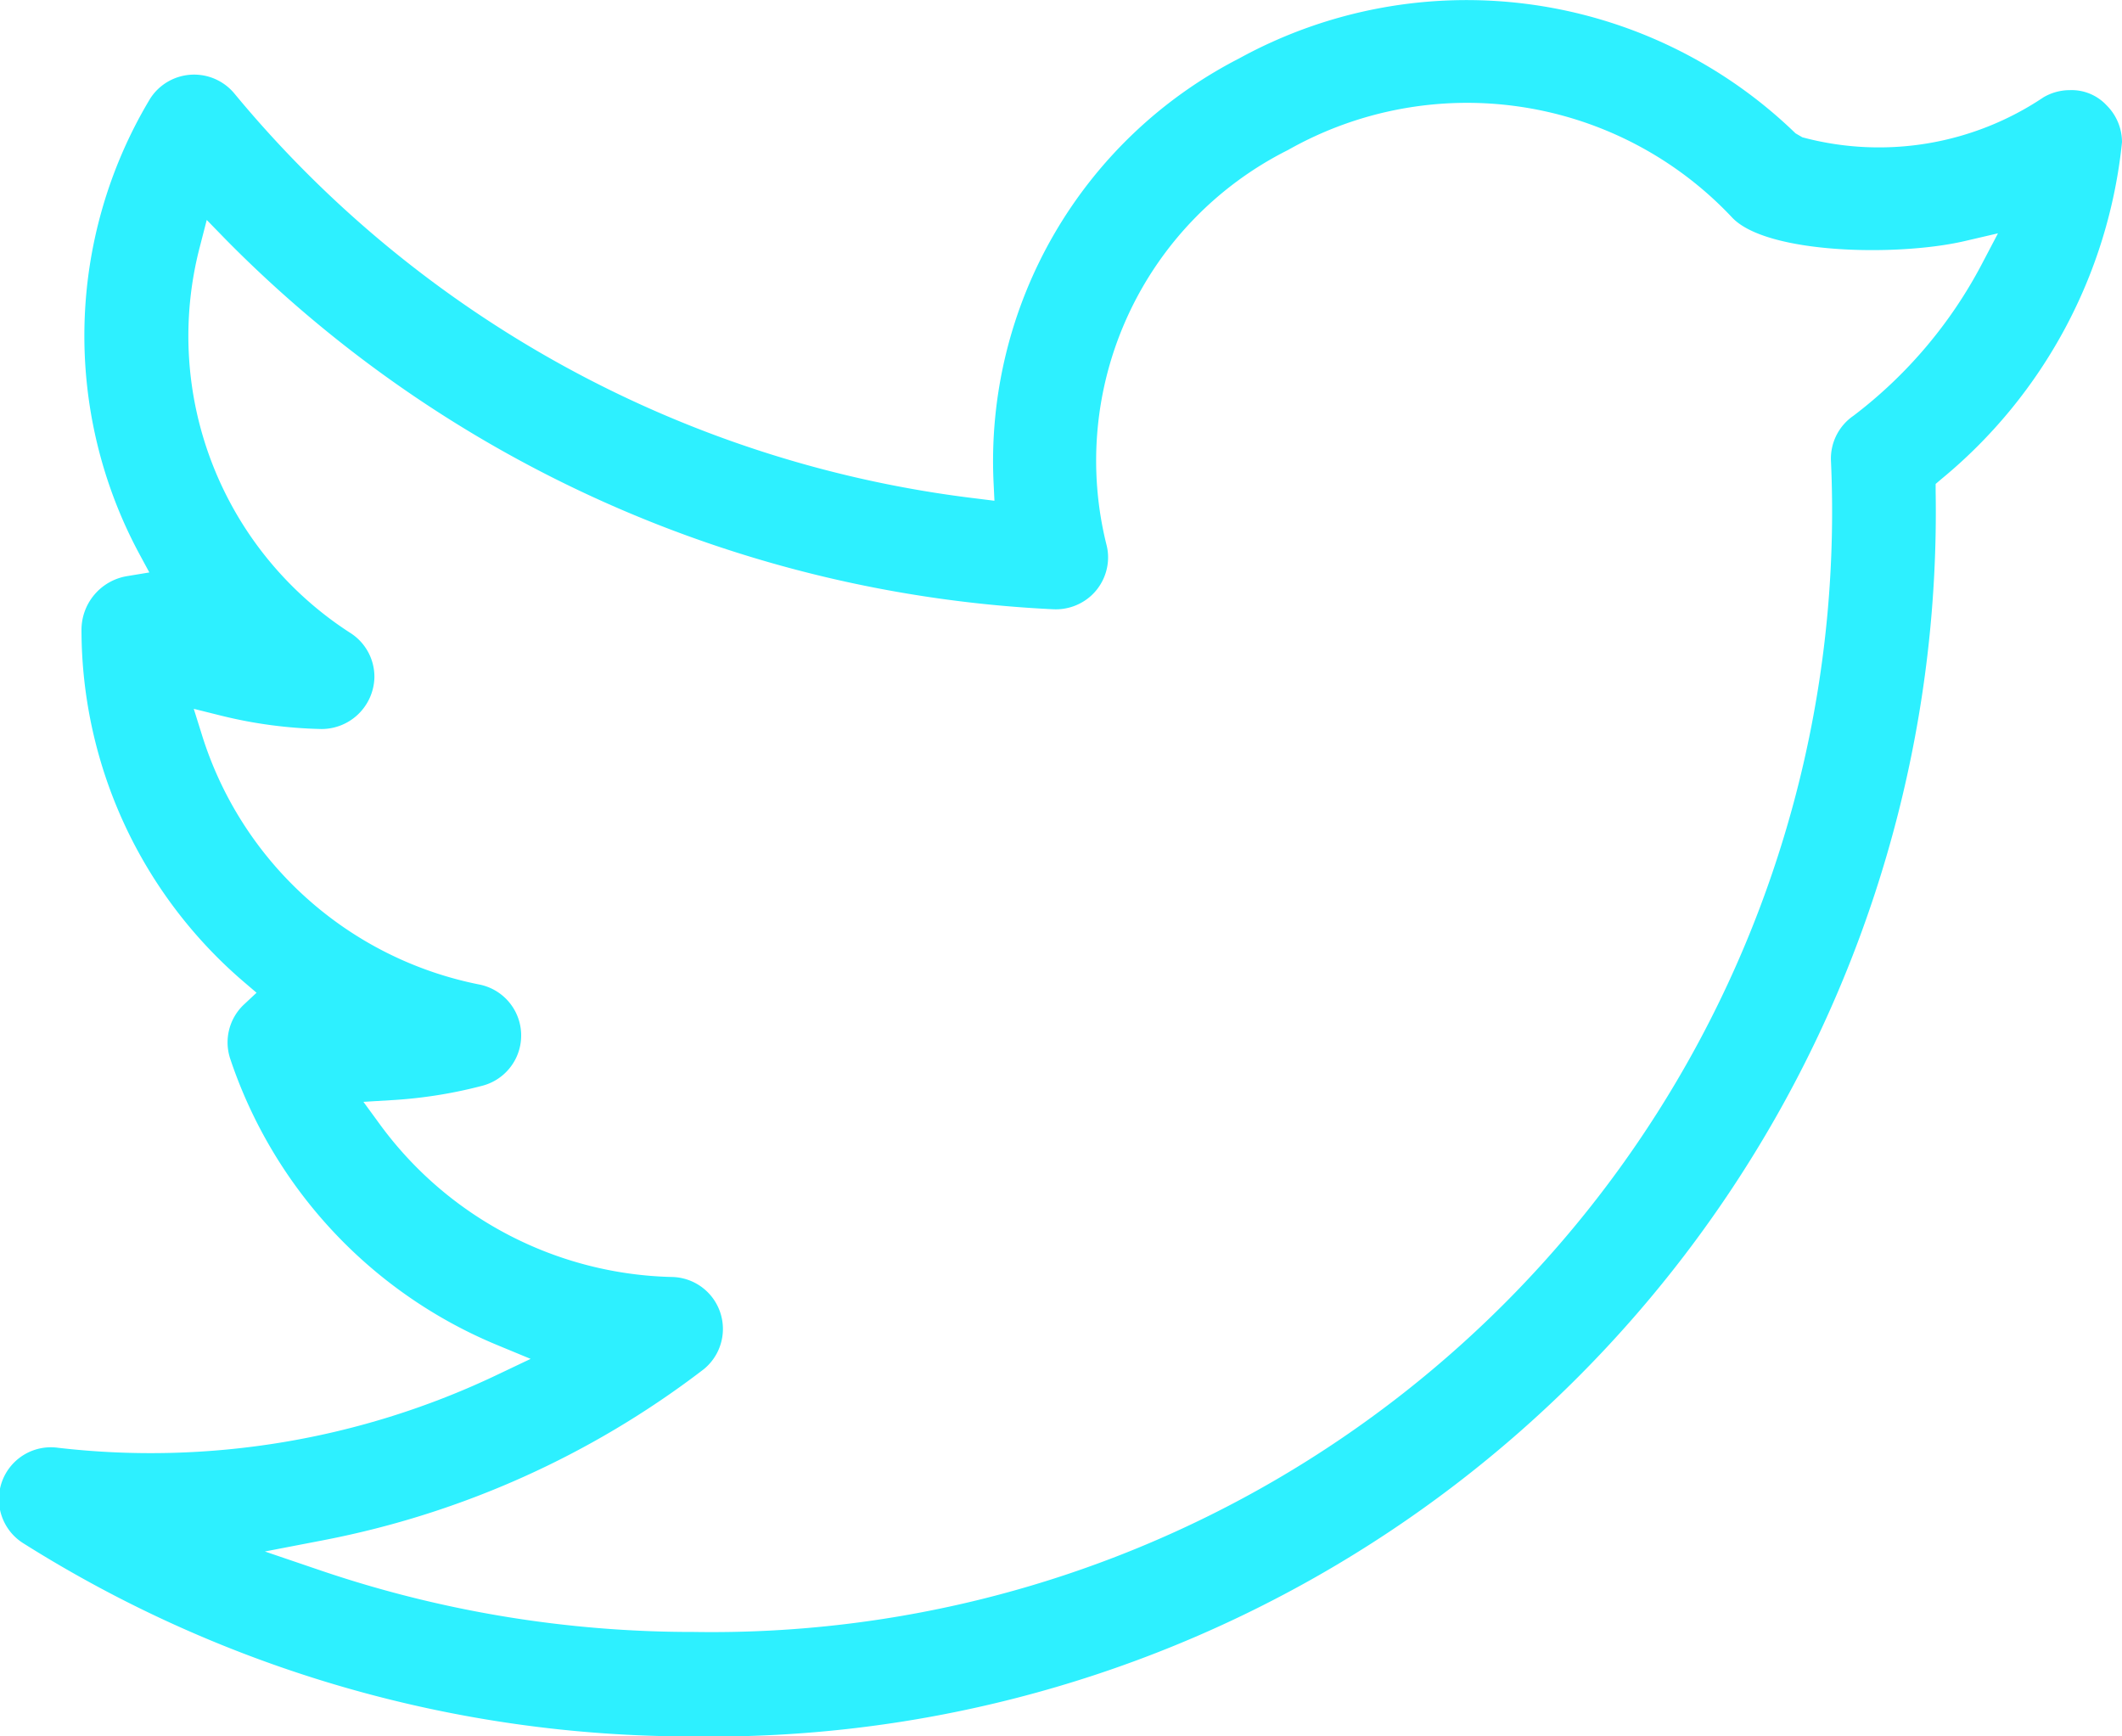 <svg xmlns="http://www.w3.org/2000/svg" width="32.68" height="26.736" viewBox="0 0 32.68 26.736"><defs><style>.a{fill:#2df0ff;}</style></defs><path class="a" d="M309.917,331.565a.8.8,0,0,0-.236-.567.736.736,0,0,0-.568-.235.8.8,0,0,0-.406.111,4.547,4.547,0,0,1-3.713.615l-.105-.061a7.279,7.279,0,0,0-8.569-1.153,6.969,6.969,0,0,0-3.782,6.52l.014.291-.289-.036a17.531,17.531,0,0,1-11.418-6.237.806.806,0,0,0-1.131-.105.786.786,0,0,0-.18.212,7.087,7.087,0,0,0-.159,6.97l.162.3-.339.056a.839.839,0,0,0-.706.84,7.142,7.142,0,0,0,2.49,5.4l.206.176-.2.187a.8.8,0,0,0-.205.831,7.266,7.266,0,0,0,4.116,4.409l.51.211-.5.238a12.4,12.4,0,0,1-6.778,1.131.8.8,0,0,0-.531,1.473h0a19.307,19.307,0,0,0,10.313,2.972,18.857,18.857,0,0,0,19.134-19.172l0-.115.088-.075A7.733,7.733,0,0,0,309.917,331.565Zm-4.134,4.211a.8.8,0,0,0-.348.7,17.252,17.252,0,0,1-17.514,18.029h-.012a17.805,17.805,0,0,1-5.711-.939l-.882-.3.914-.176a13.969,13.969,0,0,0,5.826-2.616l.021-.016a.8.8,0,0,0-.494-1.419,5.739,5.739,0,0,1-4.483-2.333l-.266-.364.449-.027a7.118,7.118,0,0,0,1.383-.221.8.8,0,0,0-.054-1.56,5.621,5.621,0,0,1-4.26-3.826l-.131-.418.425.106a7.013,7.013,0,0,0,1.543.205.815.815,0,0,0,.814-.79.8.8,0,0,0-.359-.682,5.438,5.438,0,0,1-2.331-5.948l.108-.419.3.308a19.182,19.182,0,0,0,12.74,5.687.81.81,0,0,0,.577-.206.8.8,0,0,0,.263-.553.773.773,0,0,0-.02-.22,5.35,5.35,0,0,1,2.792-6.093,5.6,5.6,0,0,1,6.842,1.042c.531.558,2.53.6,3.568.363l.524-.122-.25.476A7.043,7.043,0,0,1,305.783,335.776Z" transform="translate(-277.237 -329.375)"/></svg>